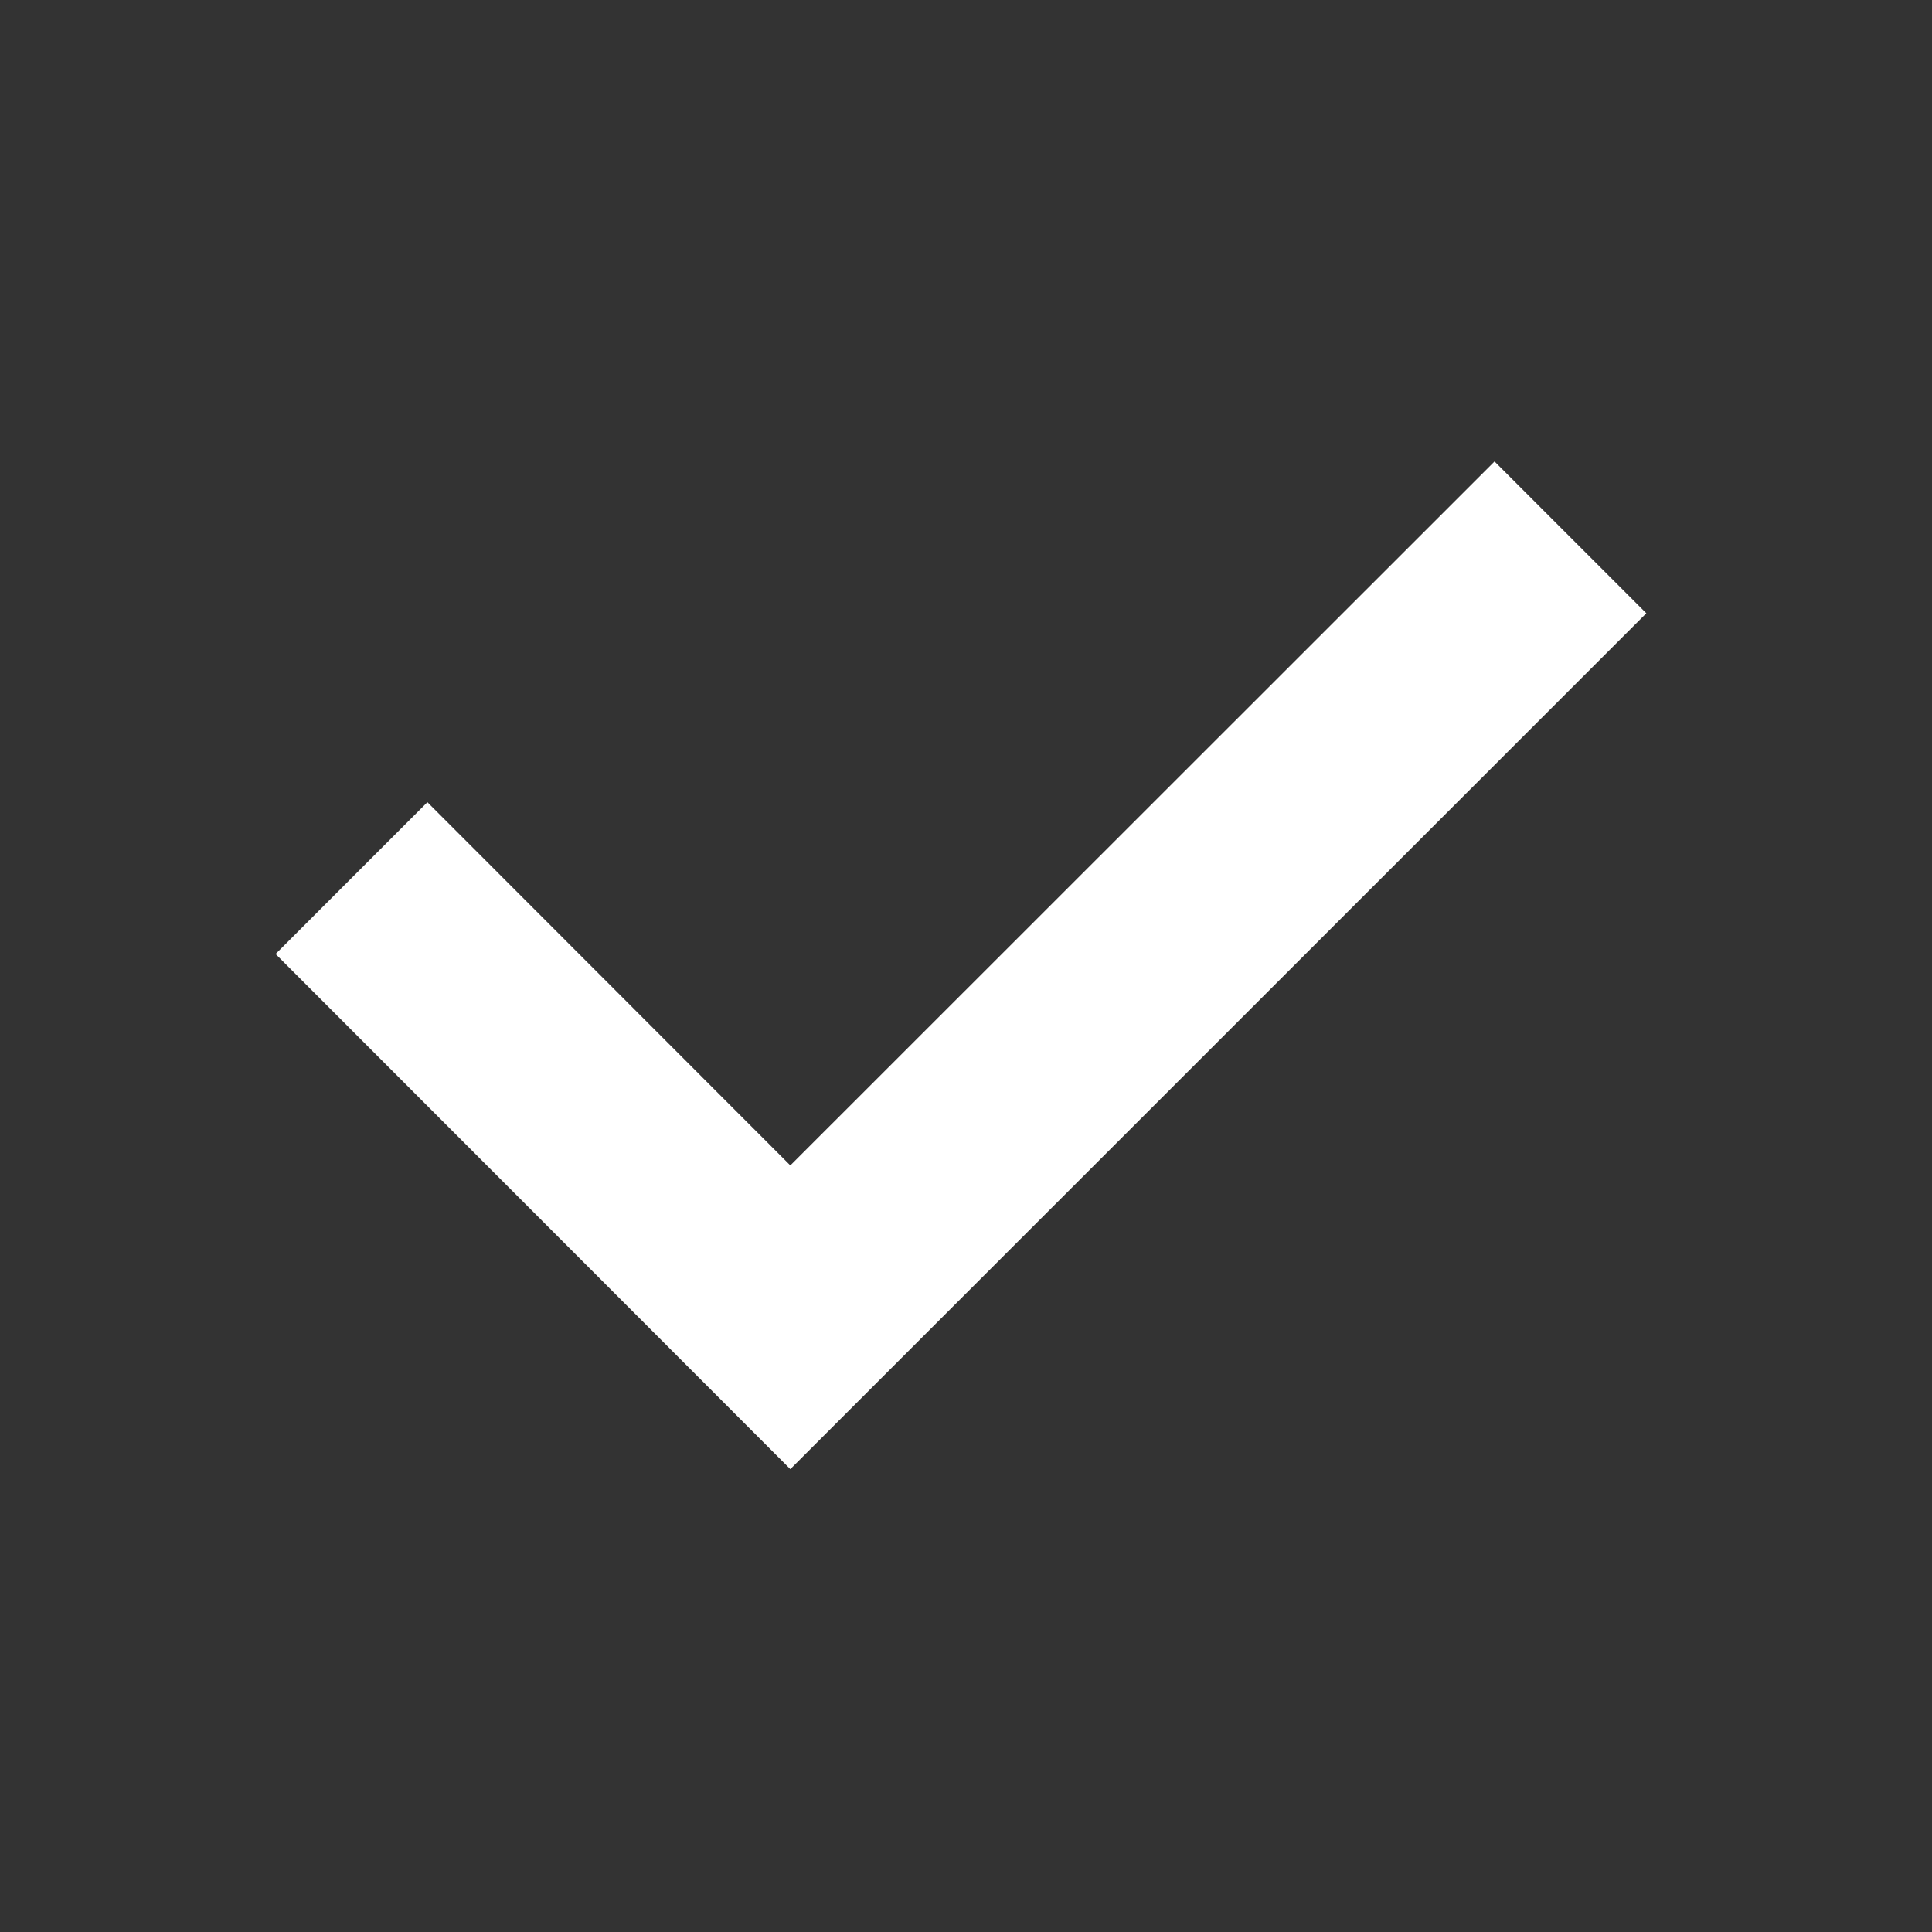 <svg height="14" width="14" xmlns="http://www.w3.org/2000/svg"><rect width="100%" height="100%" fill="#333333" stroke="none"/><g style="display:inline;opacity:1"><path style="display:inline;fill:#fff;fill-rule:evenodd;stroke-width:.5;stroke-linecap:square" d="m411.83 342.344 1.1 1.1-6.203 6.202-3.73-3.733 1.1-1.1 2.63 2.632z" transform="translate(-401 -339)"/></g></svg>
